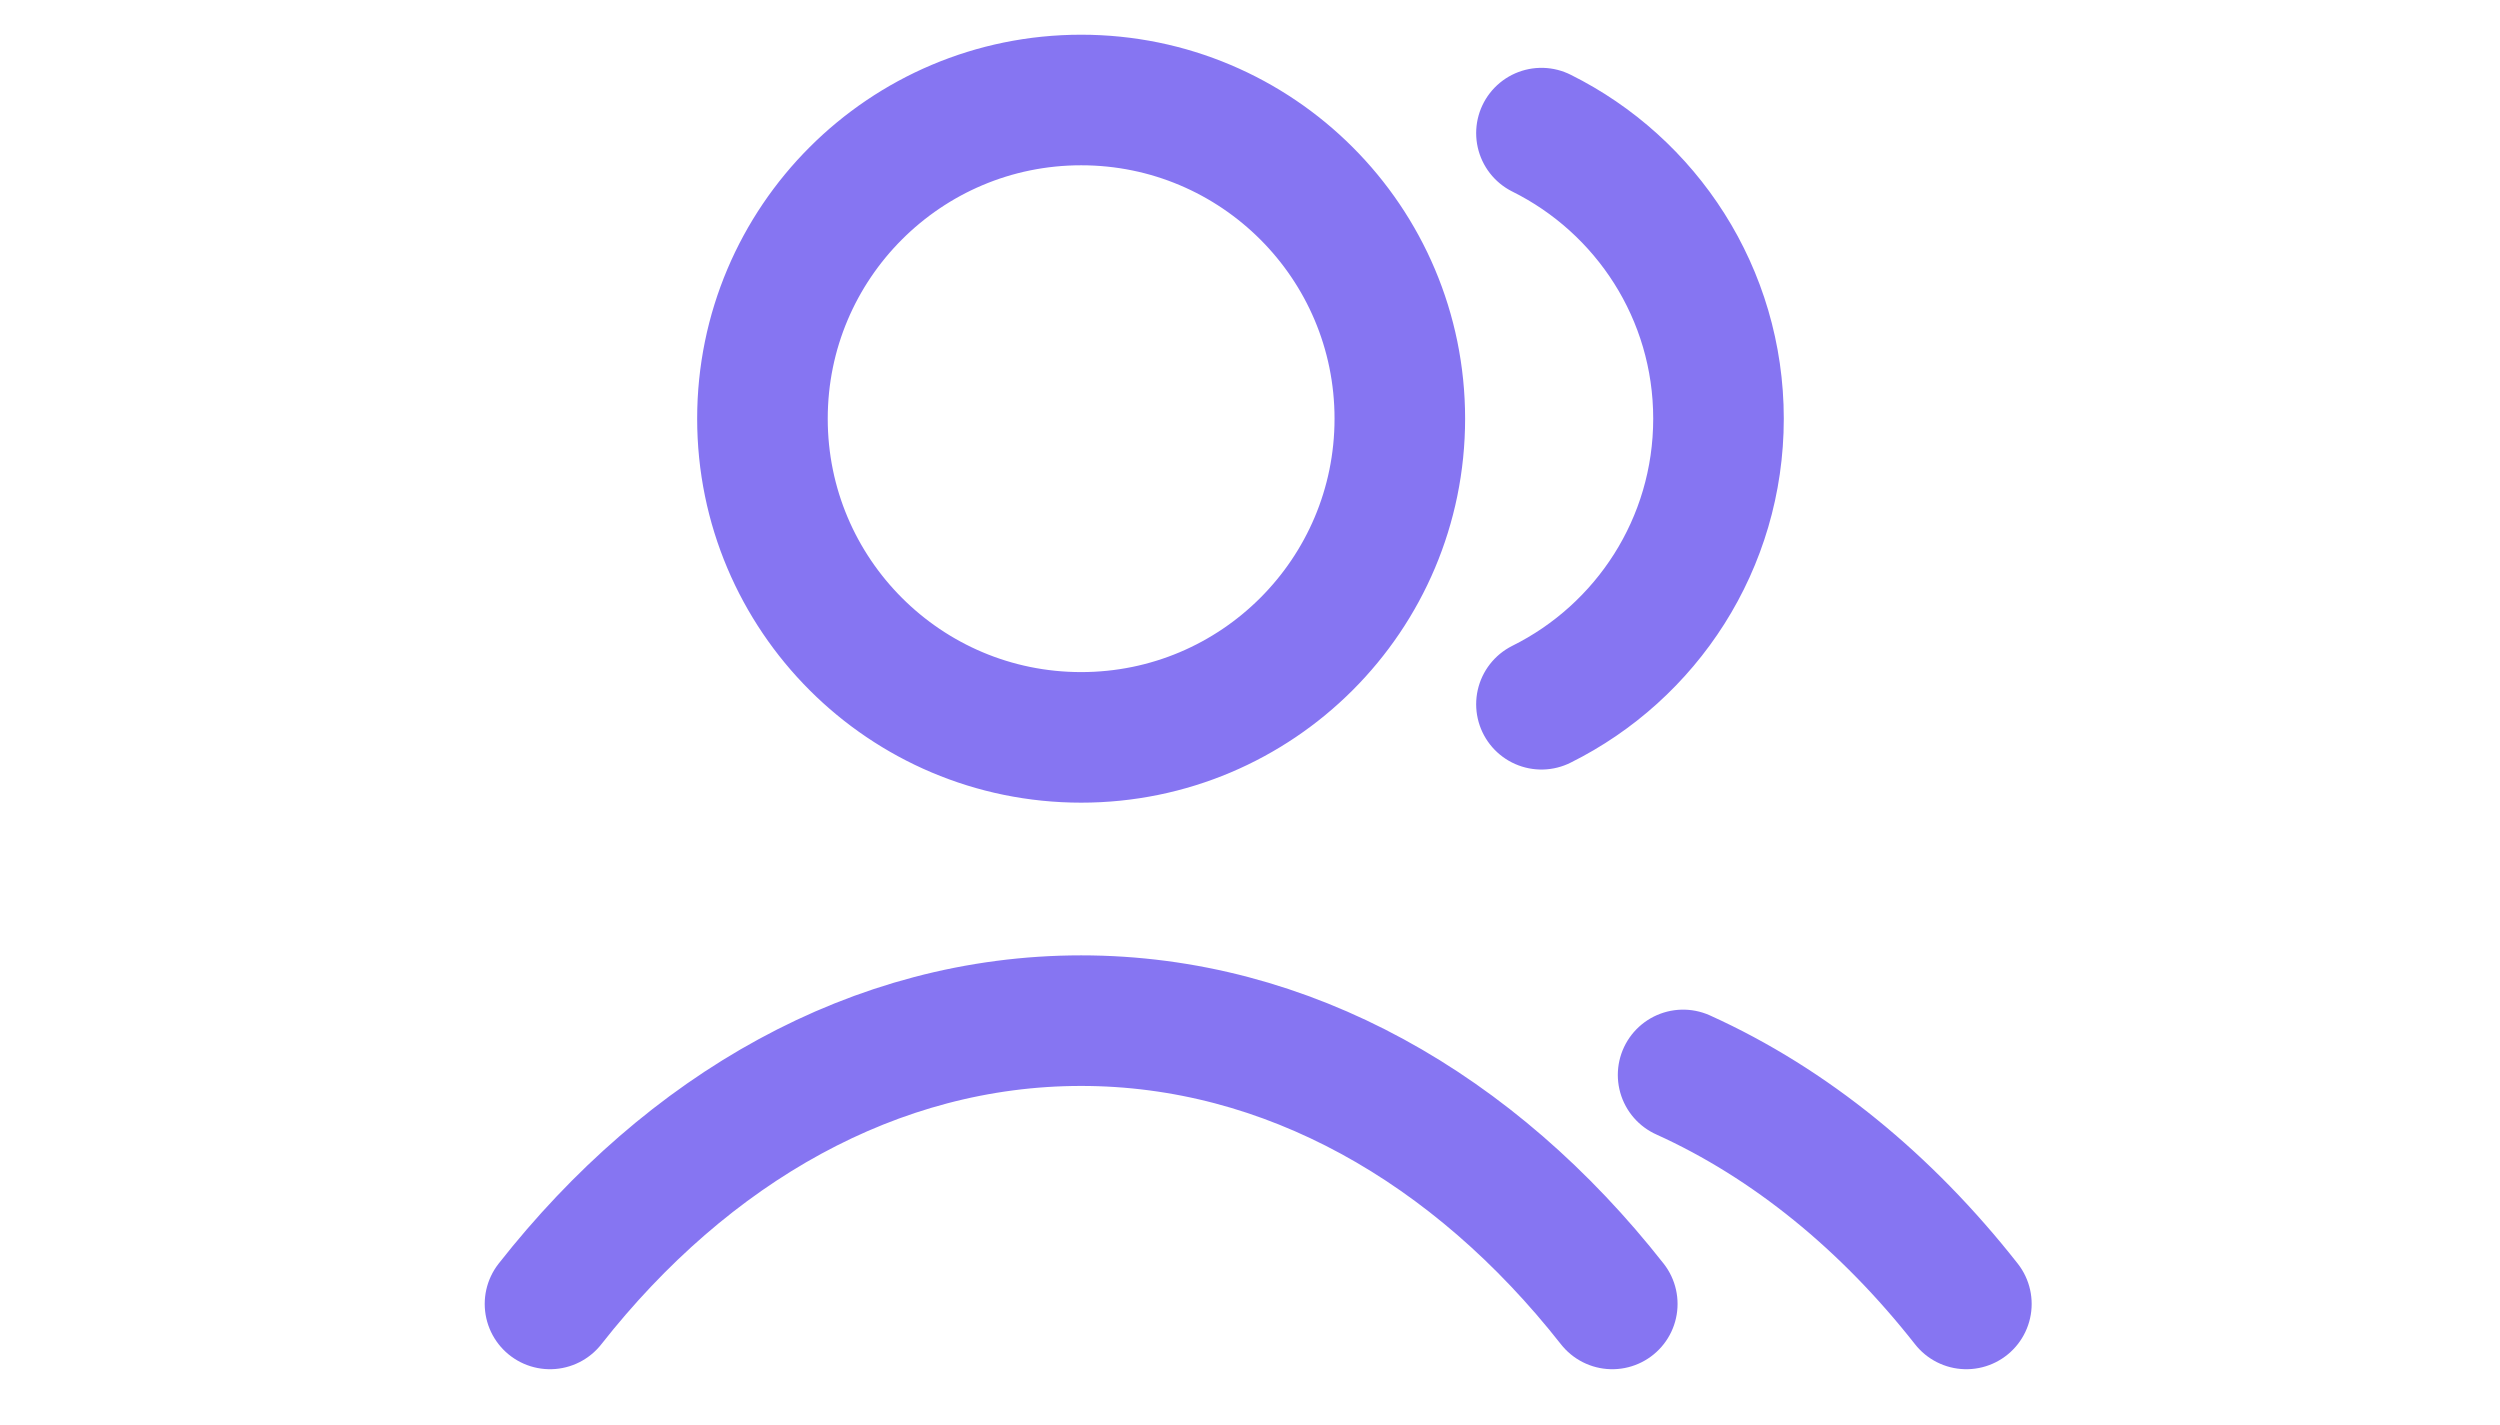 <svg width="100" height="57" viewBox="0 0 100 57" fill="none" xmlns="http://www.w3.org/2000/svg">
<path d="M61.658 5.325C65.856 7.411 68.74 11.742 68.74 16.747C68.74 21.753 65.856 26.084 61.658 28.17M67.324 42.997C71.606 44.934 75.461 48.092 78.655 52.157M22 52.157C27.514 45.139 35 40.826 43.246 40.826C51.491 40.826 58.977 45.139 64.491 52.157M55.993 16.747C55.993 23.788 50.286 29.495 43.246 29.495C36.205 29.495 30.498 23.788 30.498 16.747C30.498 9.707 36.205 4 43.246 4C50.286 4 55.993 9.707 55.993 16.747Z" stroke="#8675F2" stroke-width="5.223" stroke-linecap="round" stroke-linejoin="round"/>
</svg>
